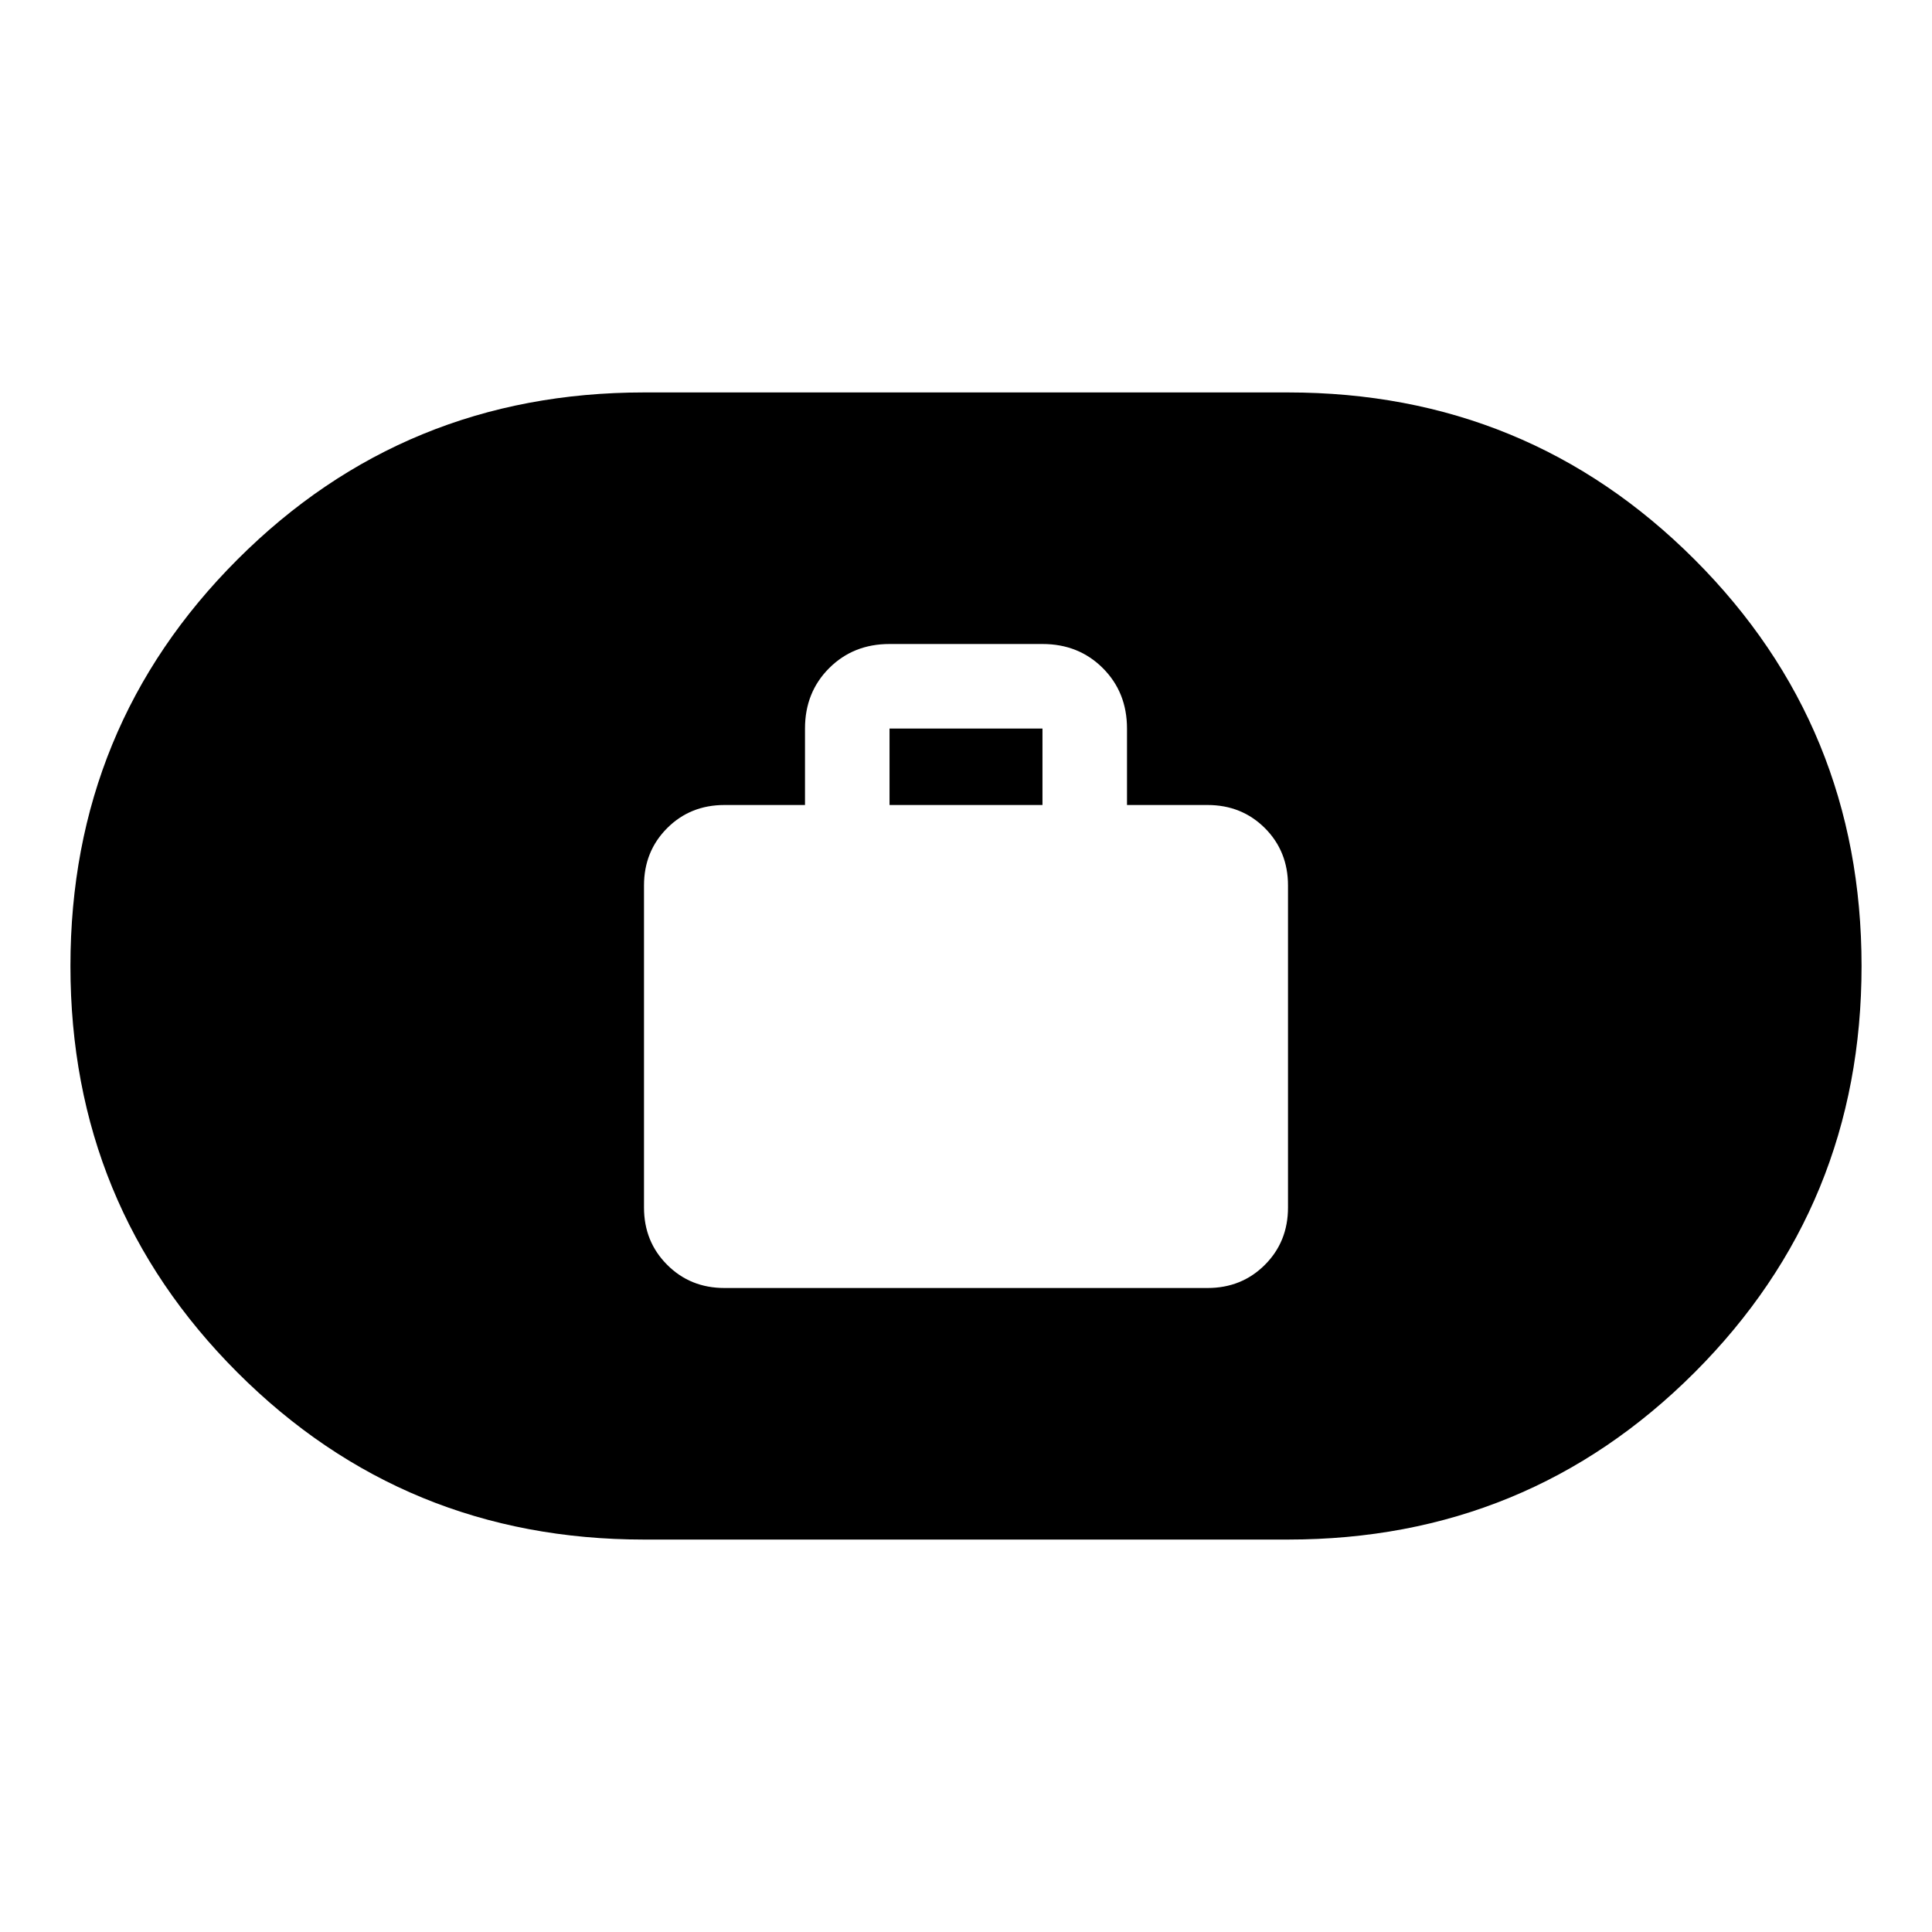 <svg xmlns="http://www.w3.org/2000/svg" height="24" width="24"><path d="M9 16h6q.425 0 .713-.288Q16 15.425 16 15v-4q0-.425-.287-.713Q15.425 10 15 10h-1v-.95q0-.45-.3-.75t-.75-.3h-1.9q-.45 0-.75.3t-.3.75V10H9q-.425 0-.712.287Q8 10.575 8 11v4q0 .425.288.712Q8.575 16 9 16Zm2.05-6v-.95h1.9V10ZM8 19.125q-2.975 0-5.05-2.075Q.875 14.975.875 12q0-2.975 2.075-5.05Q5.025 4.875 8 4.875h8q2.975 0 5.05 2.075 2.075 2.075 2.075 5.05 0 2.975-2.075 5.05-2.075 2.075-5.05 2.075Z"/></svg>
